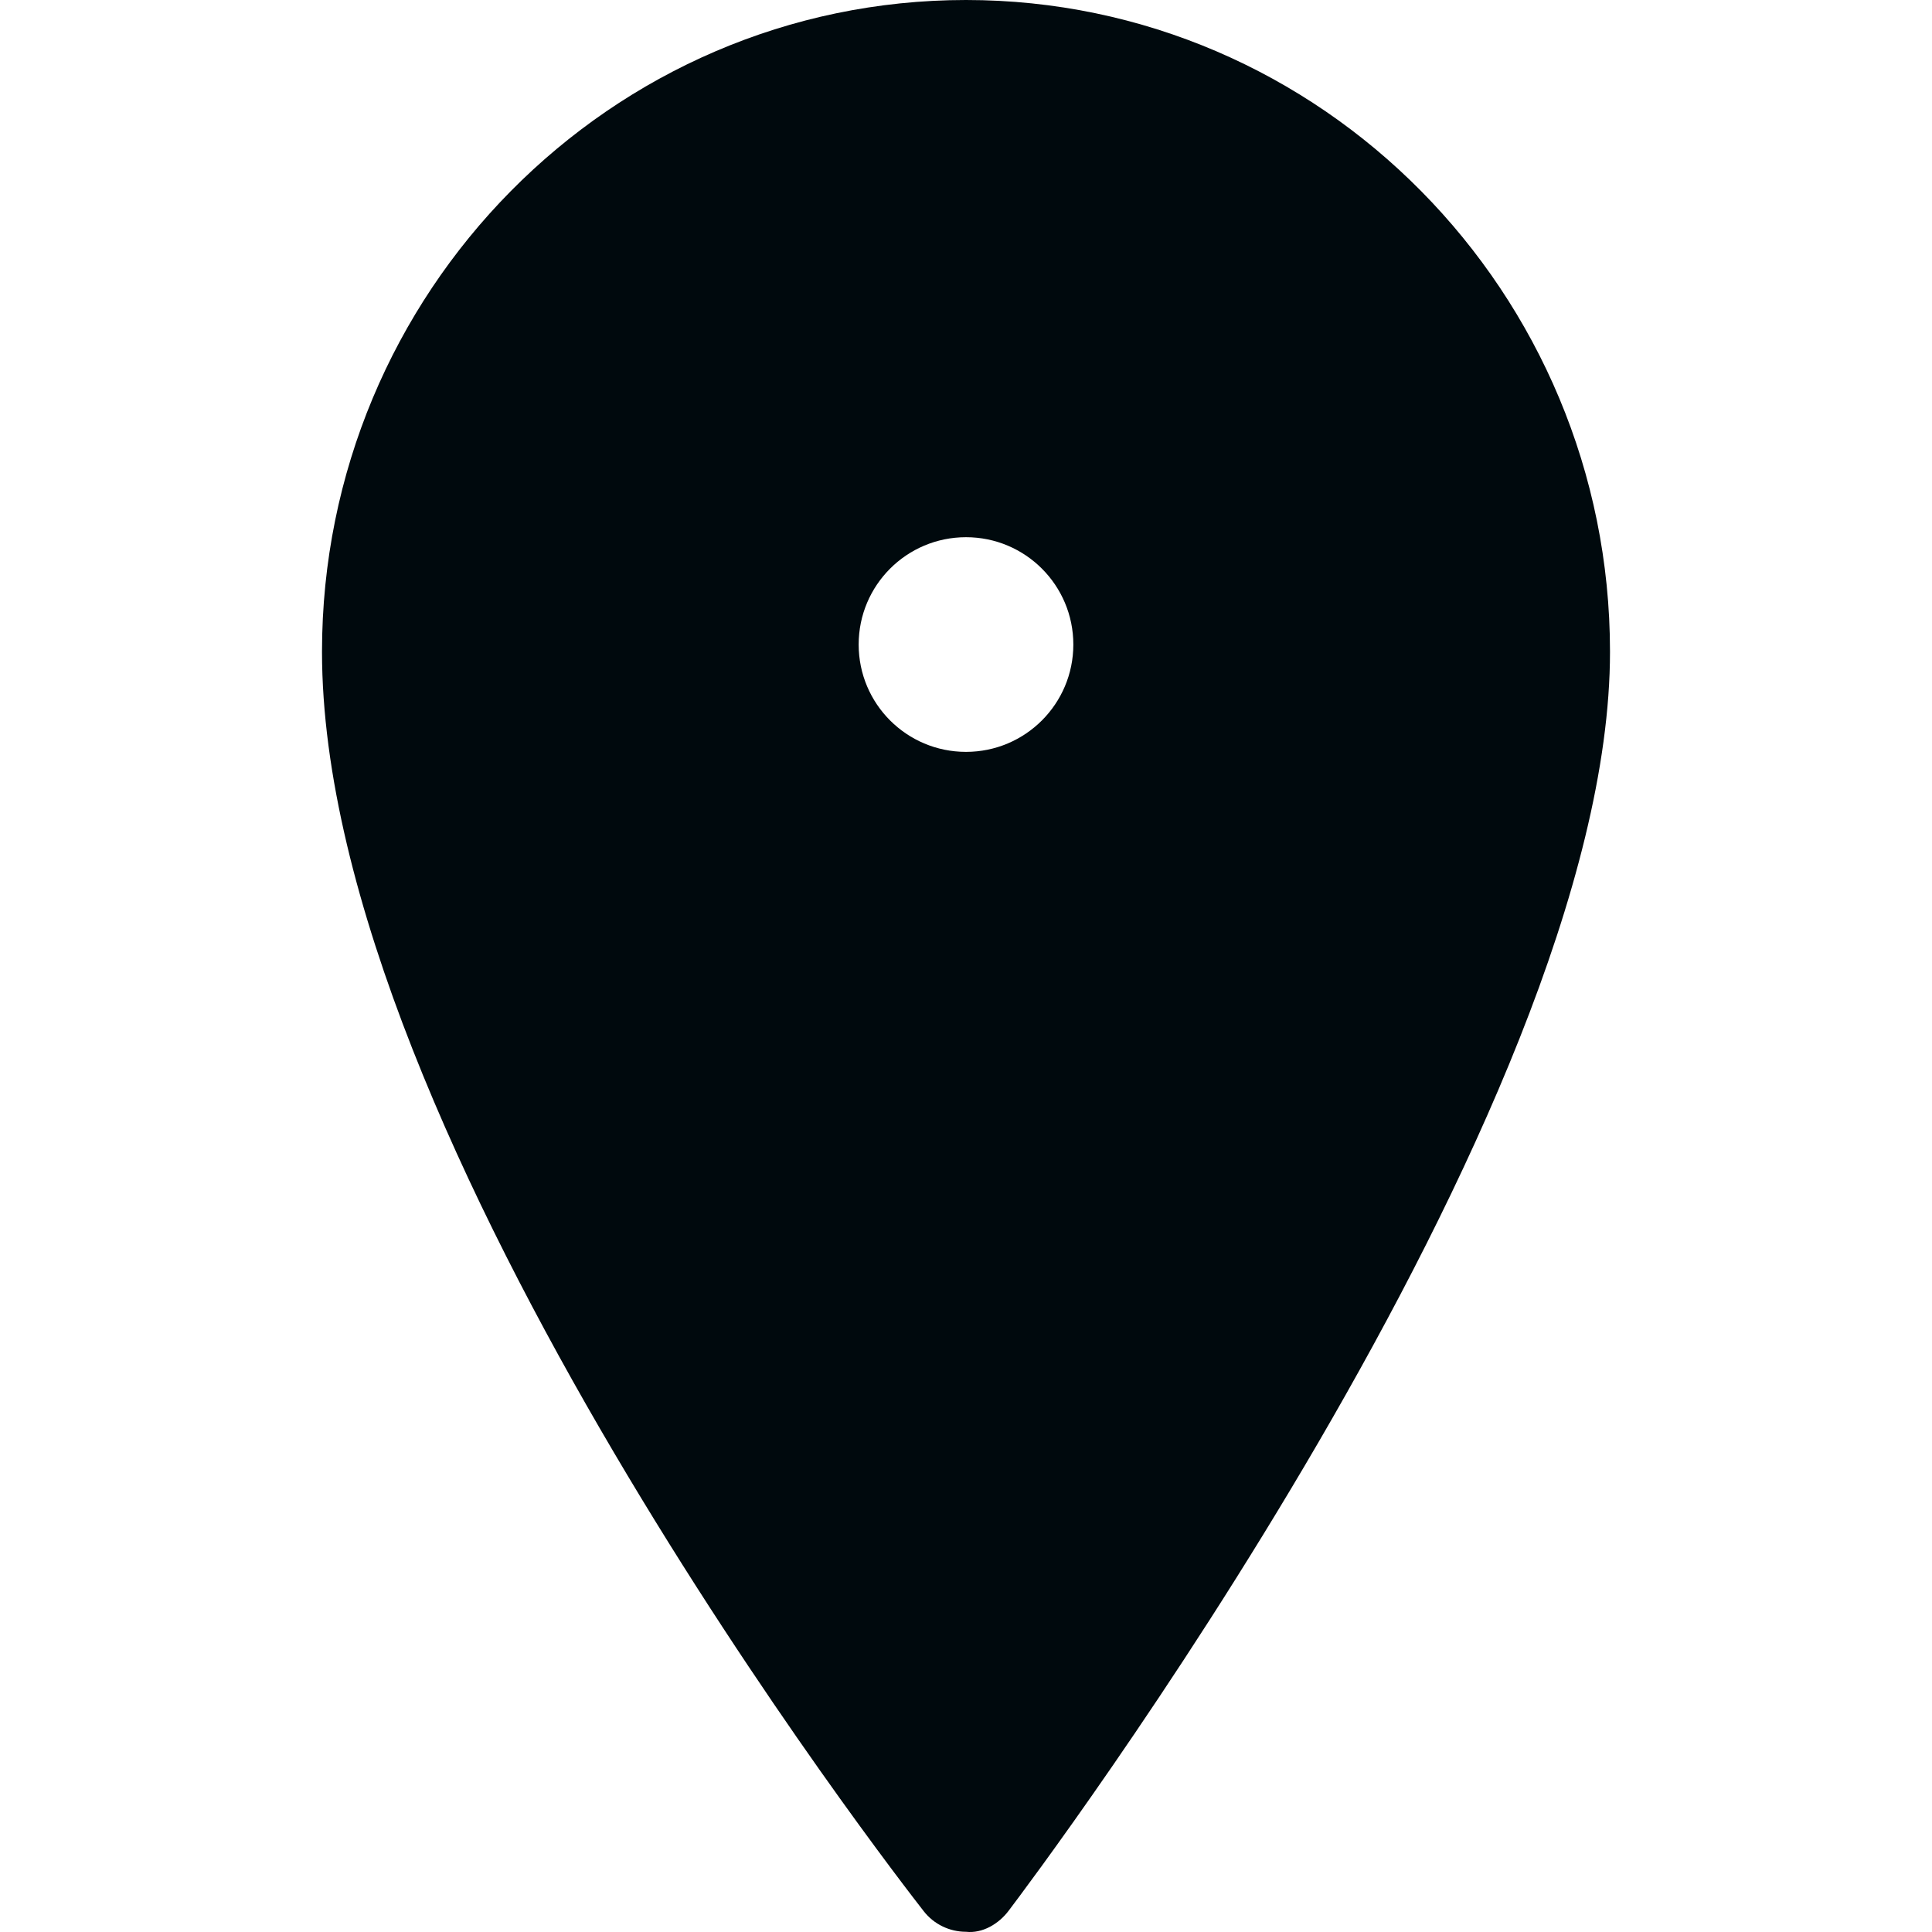 <?xml version="1.0" encoding="UTF-8"?>
<svg width="18px" height="18px" viewBox="0 0 18 18" version="1.1" xmlns="http://www.w3.org/2000/svg" xmlns:xlink="http://www.w3.org/1999/xlink">
    <!-- Generator: Sketch 60.1 (88133) - https://sketch.com -->
    <title>Action/location/location-filled_18</title>
    <desc>Created with Sketch.</desc>
    <g id="Action/location/location-filled_18" stroke="none" stroke-width="1" fill="none" fill-rule="evenodd">
        <path d="M9,0 C12.308,0 15,2.724 15,6.072 C15,10.371 9.627,17.499 9.398,17.801 C9.305,17.925 9.153,18.015 9,17.998 C8.847,17.998 8.701,17.928 8.606,17.806 C8.378,17.514 3,10.604 3,6.072 C3,2.724 5.691,0 9,0 Z M9,5.005 C8.447,5.005 8,5.453 8,6.005 C8,6.557 8.447,7.005 9,7.005 C9.553,7.005 10,6.557 10,6.005 C10,5.453 9.553,5.005 9,5.005 Z" id="location-filled_18" fill="#00090D"></path>
    </g>
</svg>